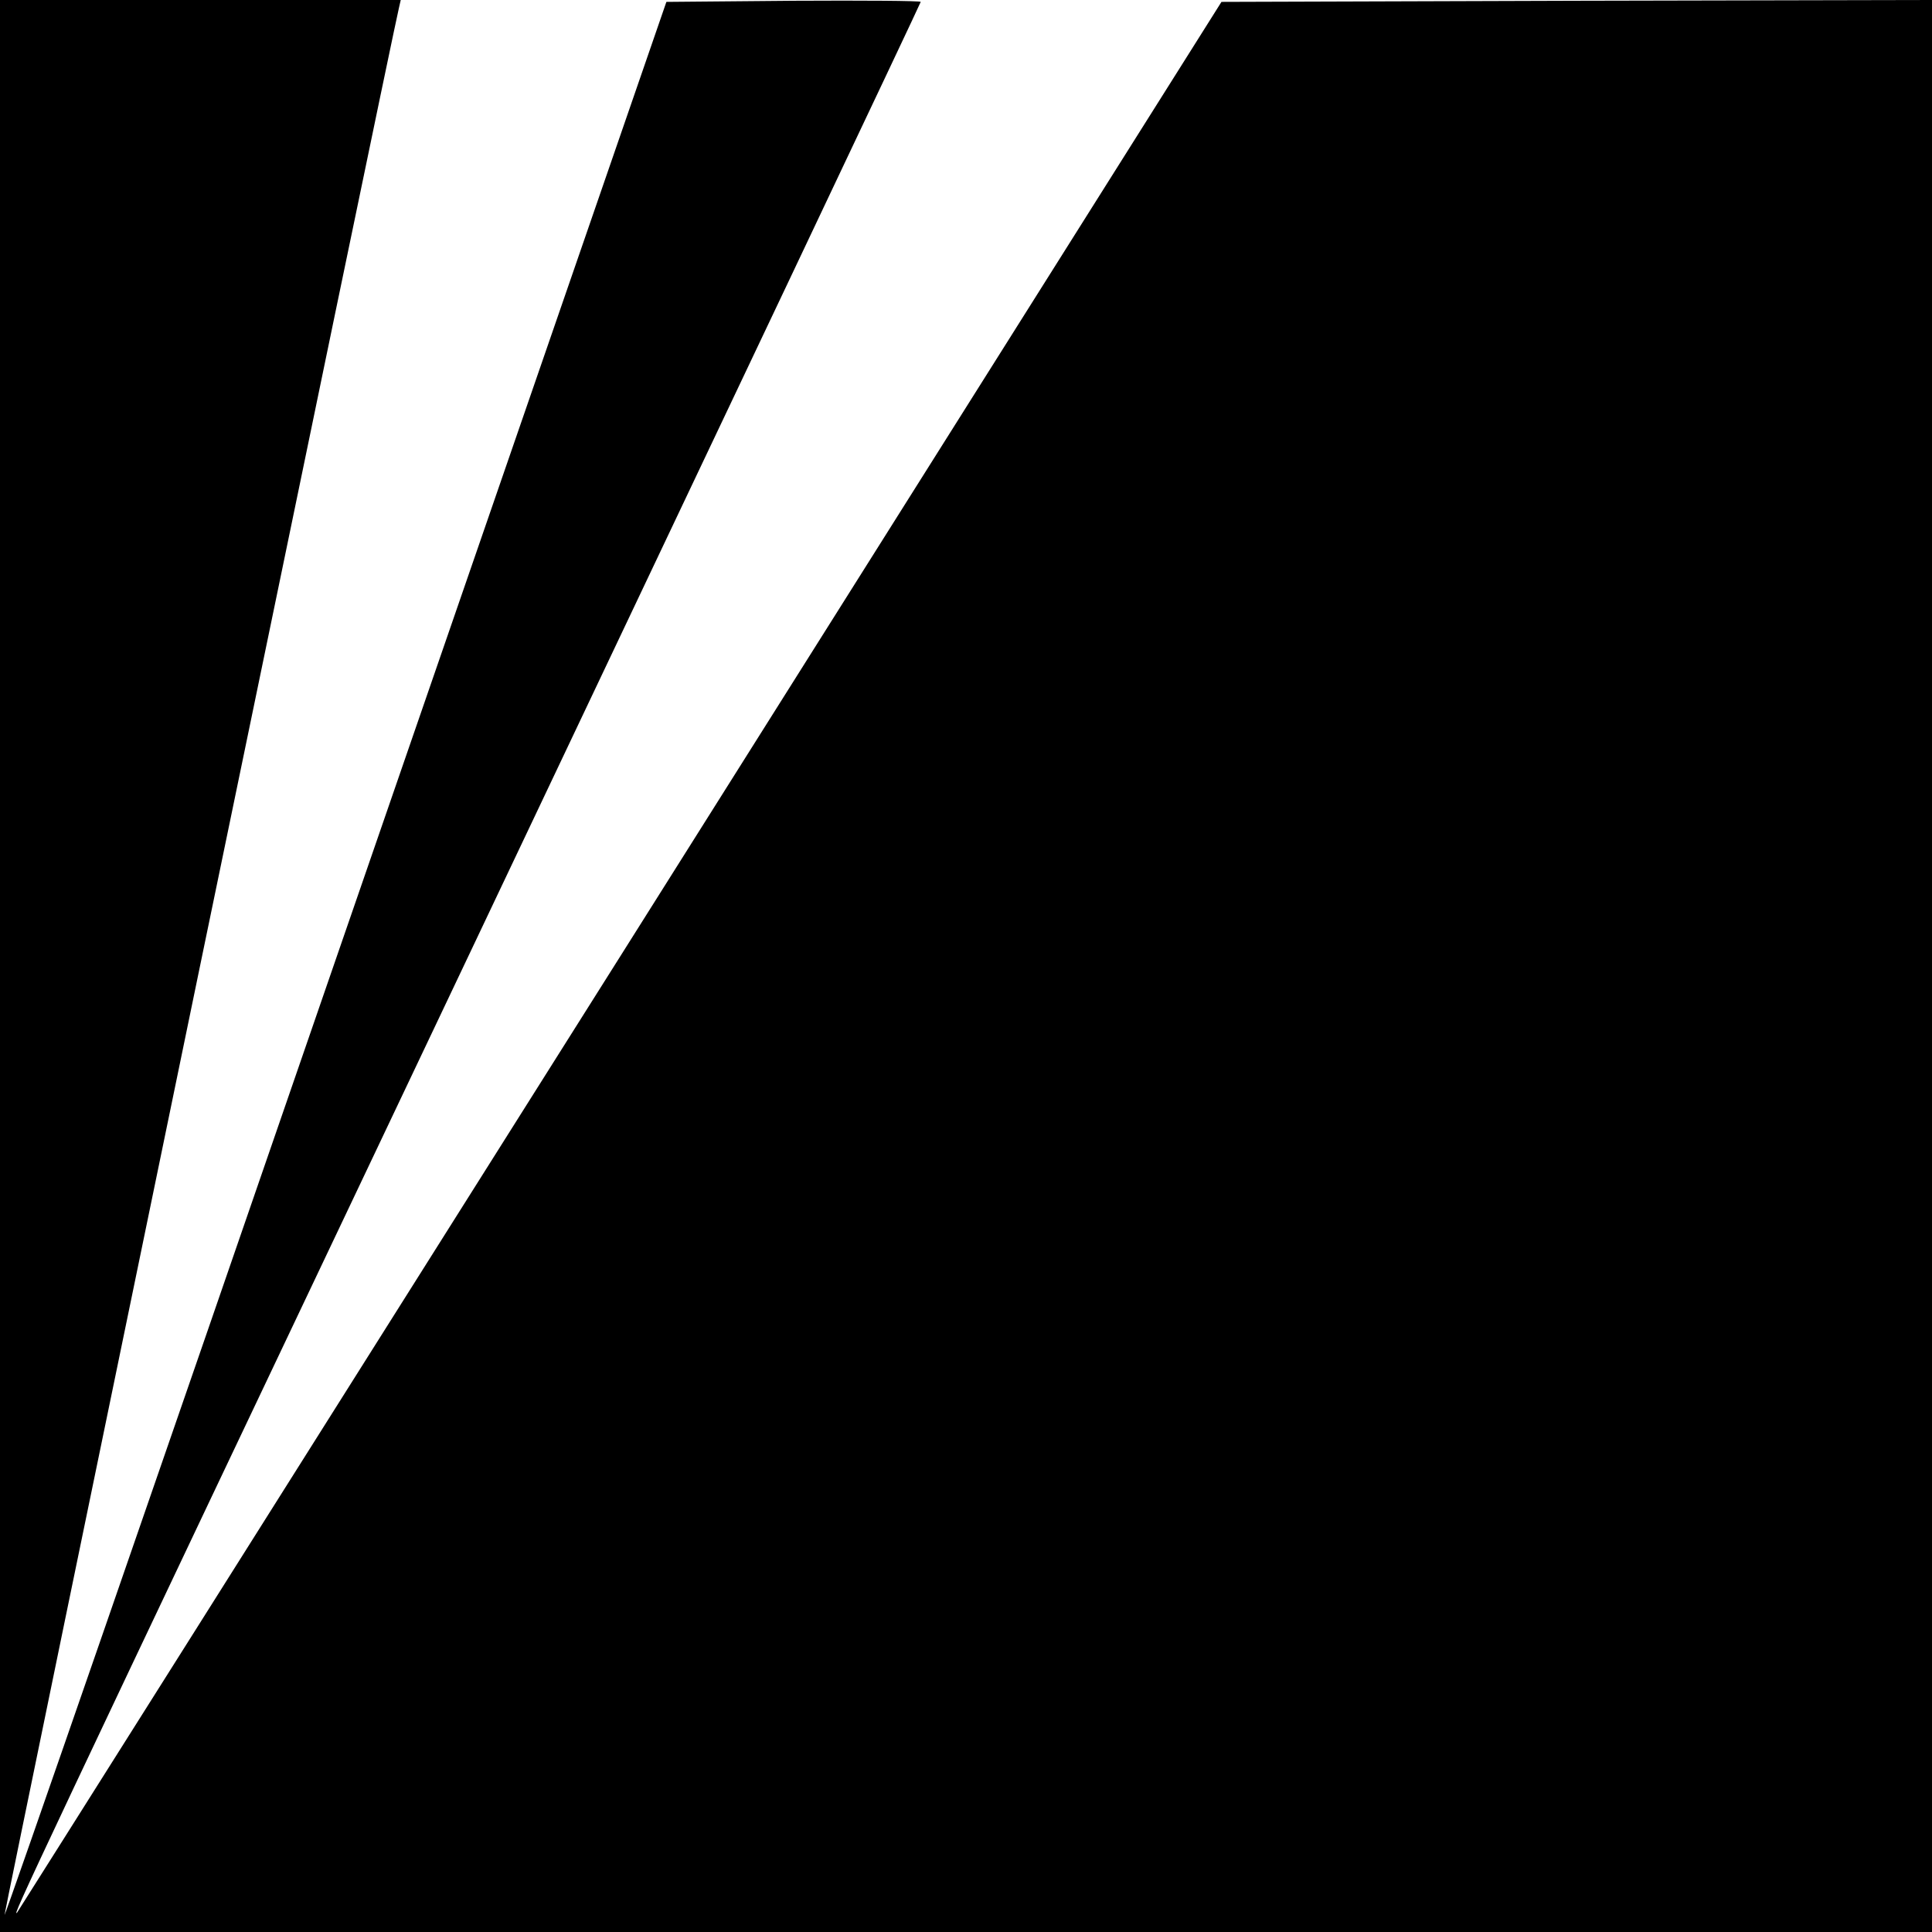 <?xml version="1.0" standalone="no"?>
<!DOCTYPE svg PUBLIC "-//W3C//DTD SVG 20010904//EN"
 "http://www.w3.org/TR/2001/REC-SVG-20010904/DTD/svg10.dtd">
<svg version="1.0" xmlns="http://www.w3.org/2000/svg"
 width="512pt" height="512pt" viewBox="0 0 512 512"
 preserveAspectRatio="xMidYMid meet">
<g transform="translate(0,512) scale(0.1,-0.1)"
fill="#000000" stroke="none">
<path d="M0 2560 l0 -2560 2560 0 2560 0 0 2560 0 2560 -941 -2 -942 -3 -1593
-2529 c-876 -1390 -1596 -2531 -1599 -2535 -13 -11 14 46 1209 2562 652 1373
1186 2499 1186 2502 0 3 -152 4 -337 3 l-337 -3 -876 -2537 c-481 -1395 -876
-2535 -878 -2533 -2 2 1029 4990 1045 5053 l5 22 -531 0 -531 0 0 -2560z"/>
</g>
</svg>

